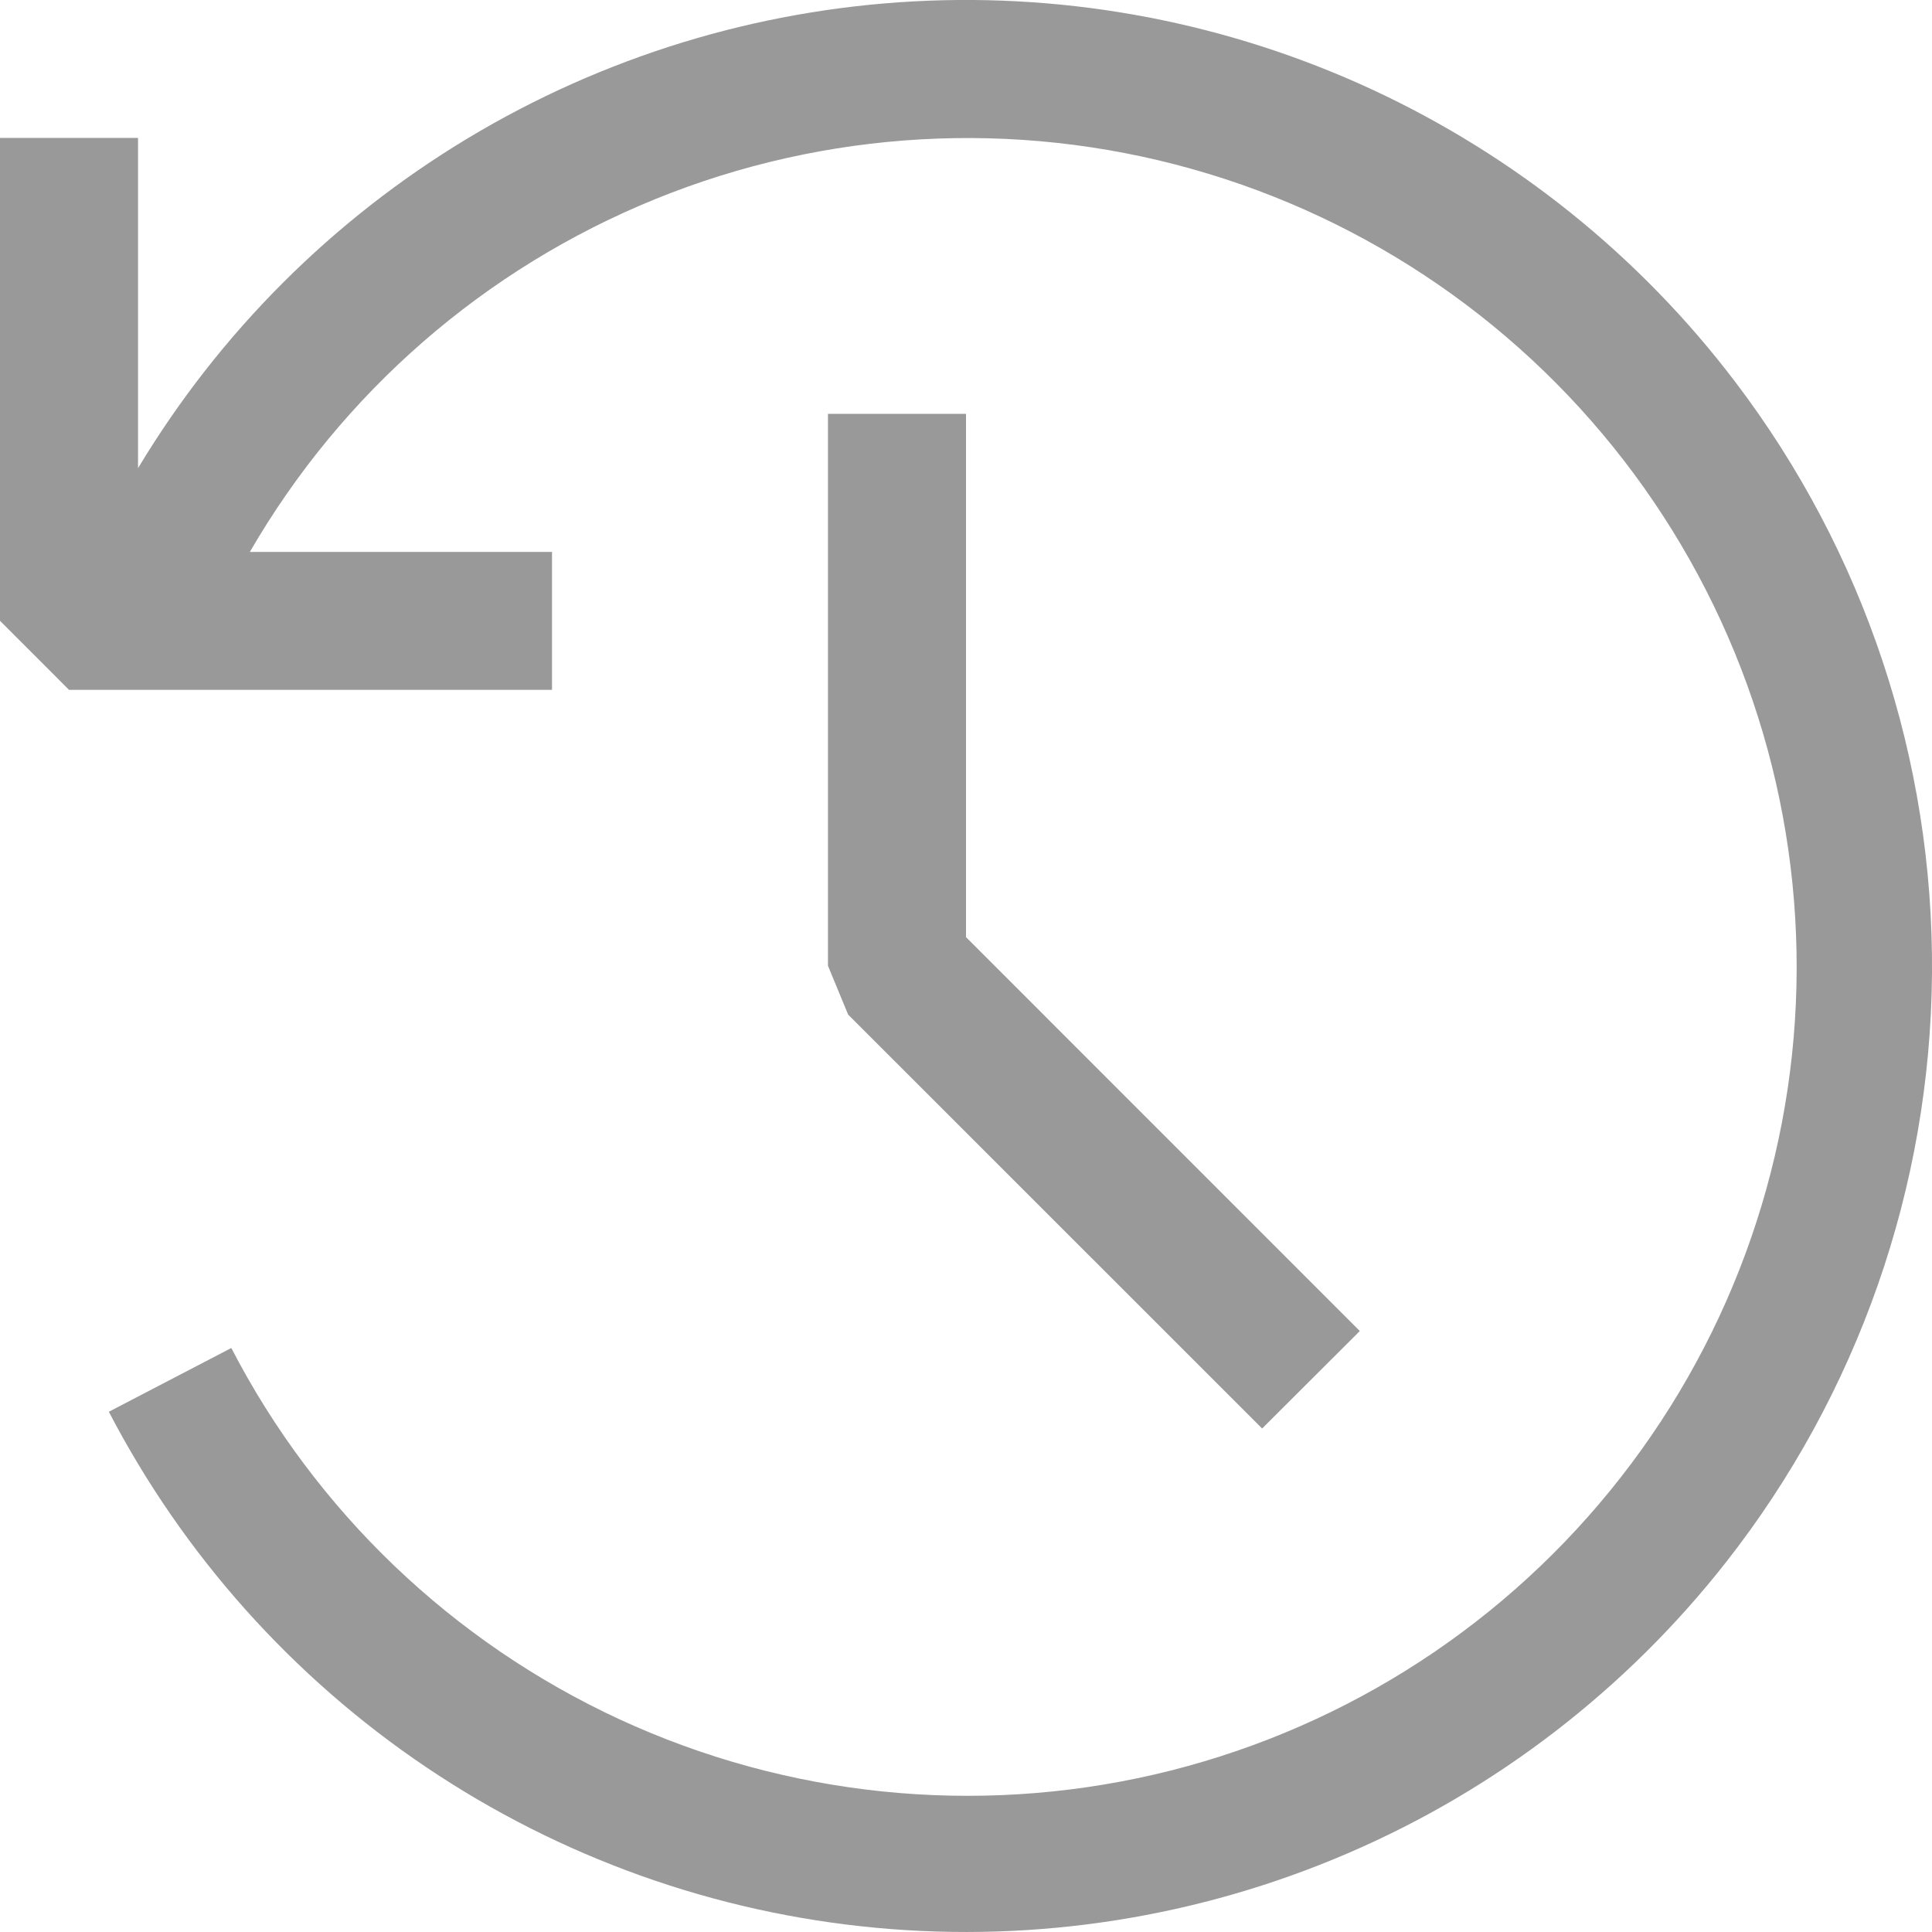 <svg width="18" height="18" viewBox="0 0 18 18" fill="none" xmlns="http://www.w3.org/2000/svg">
<path fill-rule="evenodd" clip-rule="evenodd" d="M16.08 14.556C17.309 12.99 17.985 11.06 18 9.069C18.015 7.078 17.369 5.138 16.163 3.553C15.274 2.383 14.111 1.449 12.777 0.831C11.443 0.214 9.978 -0.067 8.51 0.013C7.042 0.093 5.616 0.531 4.357 1.289C3.098 2.047 2.043 3.102 1.286 4.362V1.285H0V5.784L0.643 6.427H5.143V5.142H2.328C3.187 3.657 4.516 2.501 6.105 1.855C7.694 1.209 9.453 1.11 11.104 1.574C12.755 2.038 14.205 3.038 15.225 4.417C16.245 5.796 16.777 7.475 16.737 9.189C16.697 10.904 16.087 12.556 15.003 13.886C13.92 15.216 12.425 16.147 10.754 16.533C9.083 16.919 7.33 16.738 5.773 16.019C4.216 15.299 2.943 14.082 2.155 12.559L1.014 13.153C1.709 14.488 2.727 15.628 3.976 16.468C5.225 17.308 6.665 17.822 8.164 17.961C9.663 18.101 11.173 17.862 12.556 17.267C13.939 16.673 15.15 15.74 16.08 14.556ZM11.759 13.309L12.669 12.401L9 8.731V3.856H7.714V8.998L7.902 9.453L11.759 13.309Z" fill="#999999"/>
</svg>
